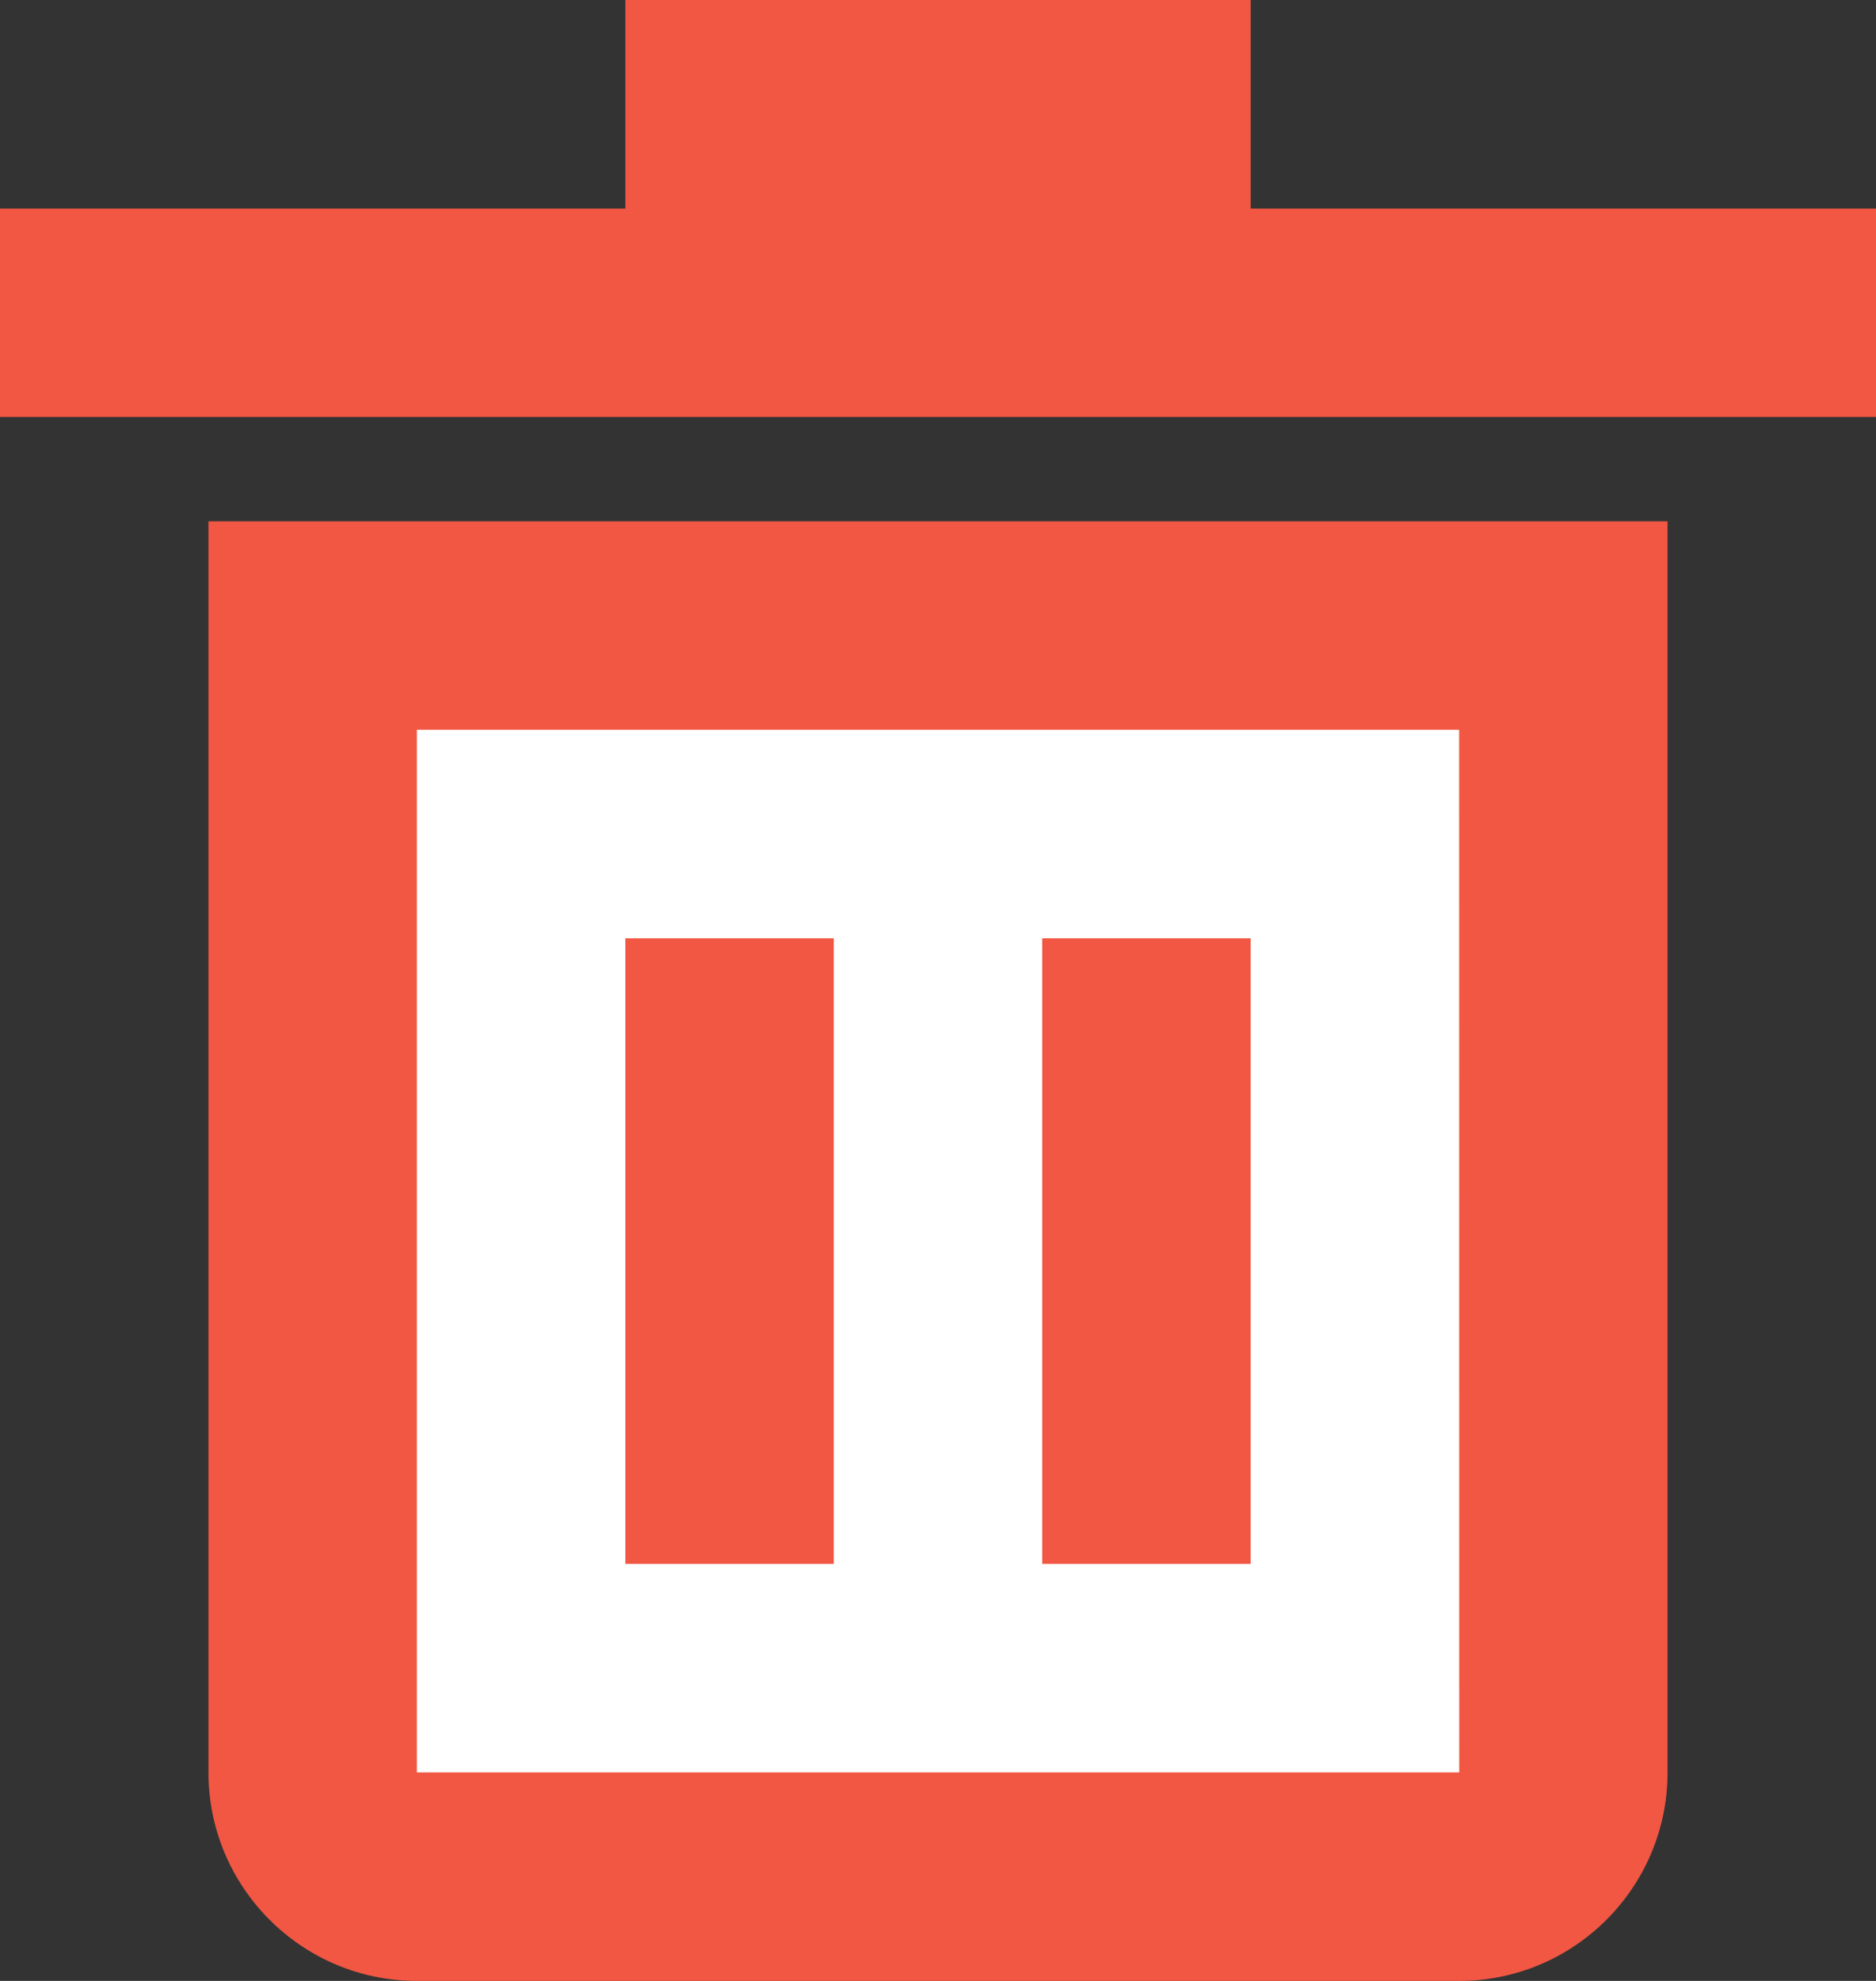<svg width="18" height="19" xmlns="http://www.w3.org/2000/svg">
  <rect width="100%" height="100%" fill="#333333" stroke="none"/>
  <g fill="none" fill-rule="evenodd">
    <path fill="#FFF" d="M3 6h12v12H3z"/>
    <path d="M2 17c0 1.103.897 2 2 2h10c1.103 0 2-.897 2-2V5H2v12zM4 7h10l.001 10H4V7zM12 2V0H6v2H0v2h18V2z" fill="#F15743" fill-rule="nonzero"/>
    <path fill="#F15743" fill-rule="nonzero" d="M6 9h2v6H6zM10 9h2v6h-2z"/>
  </g>
</svg>